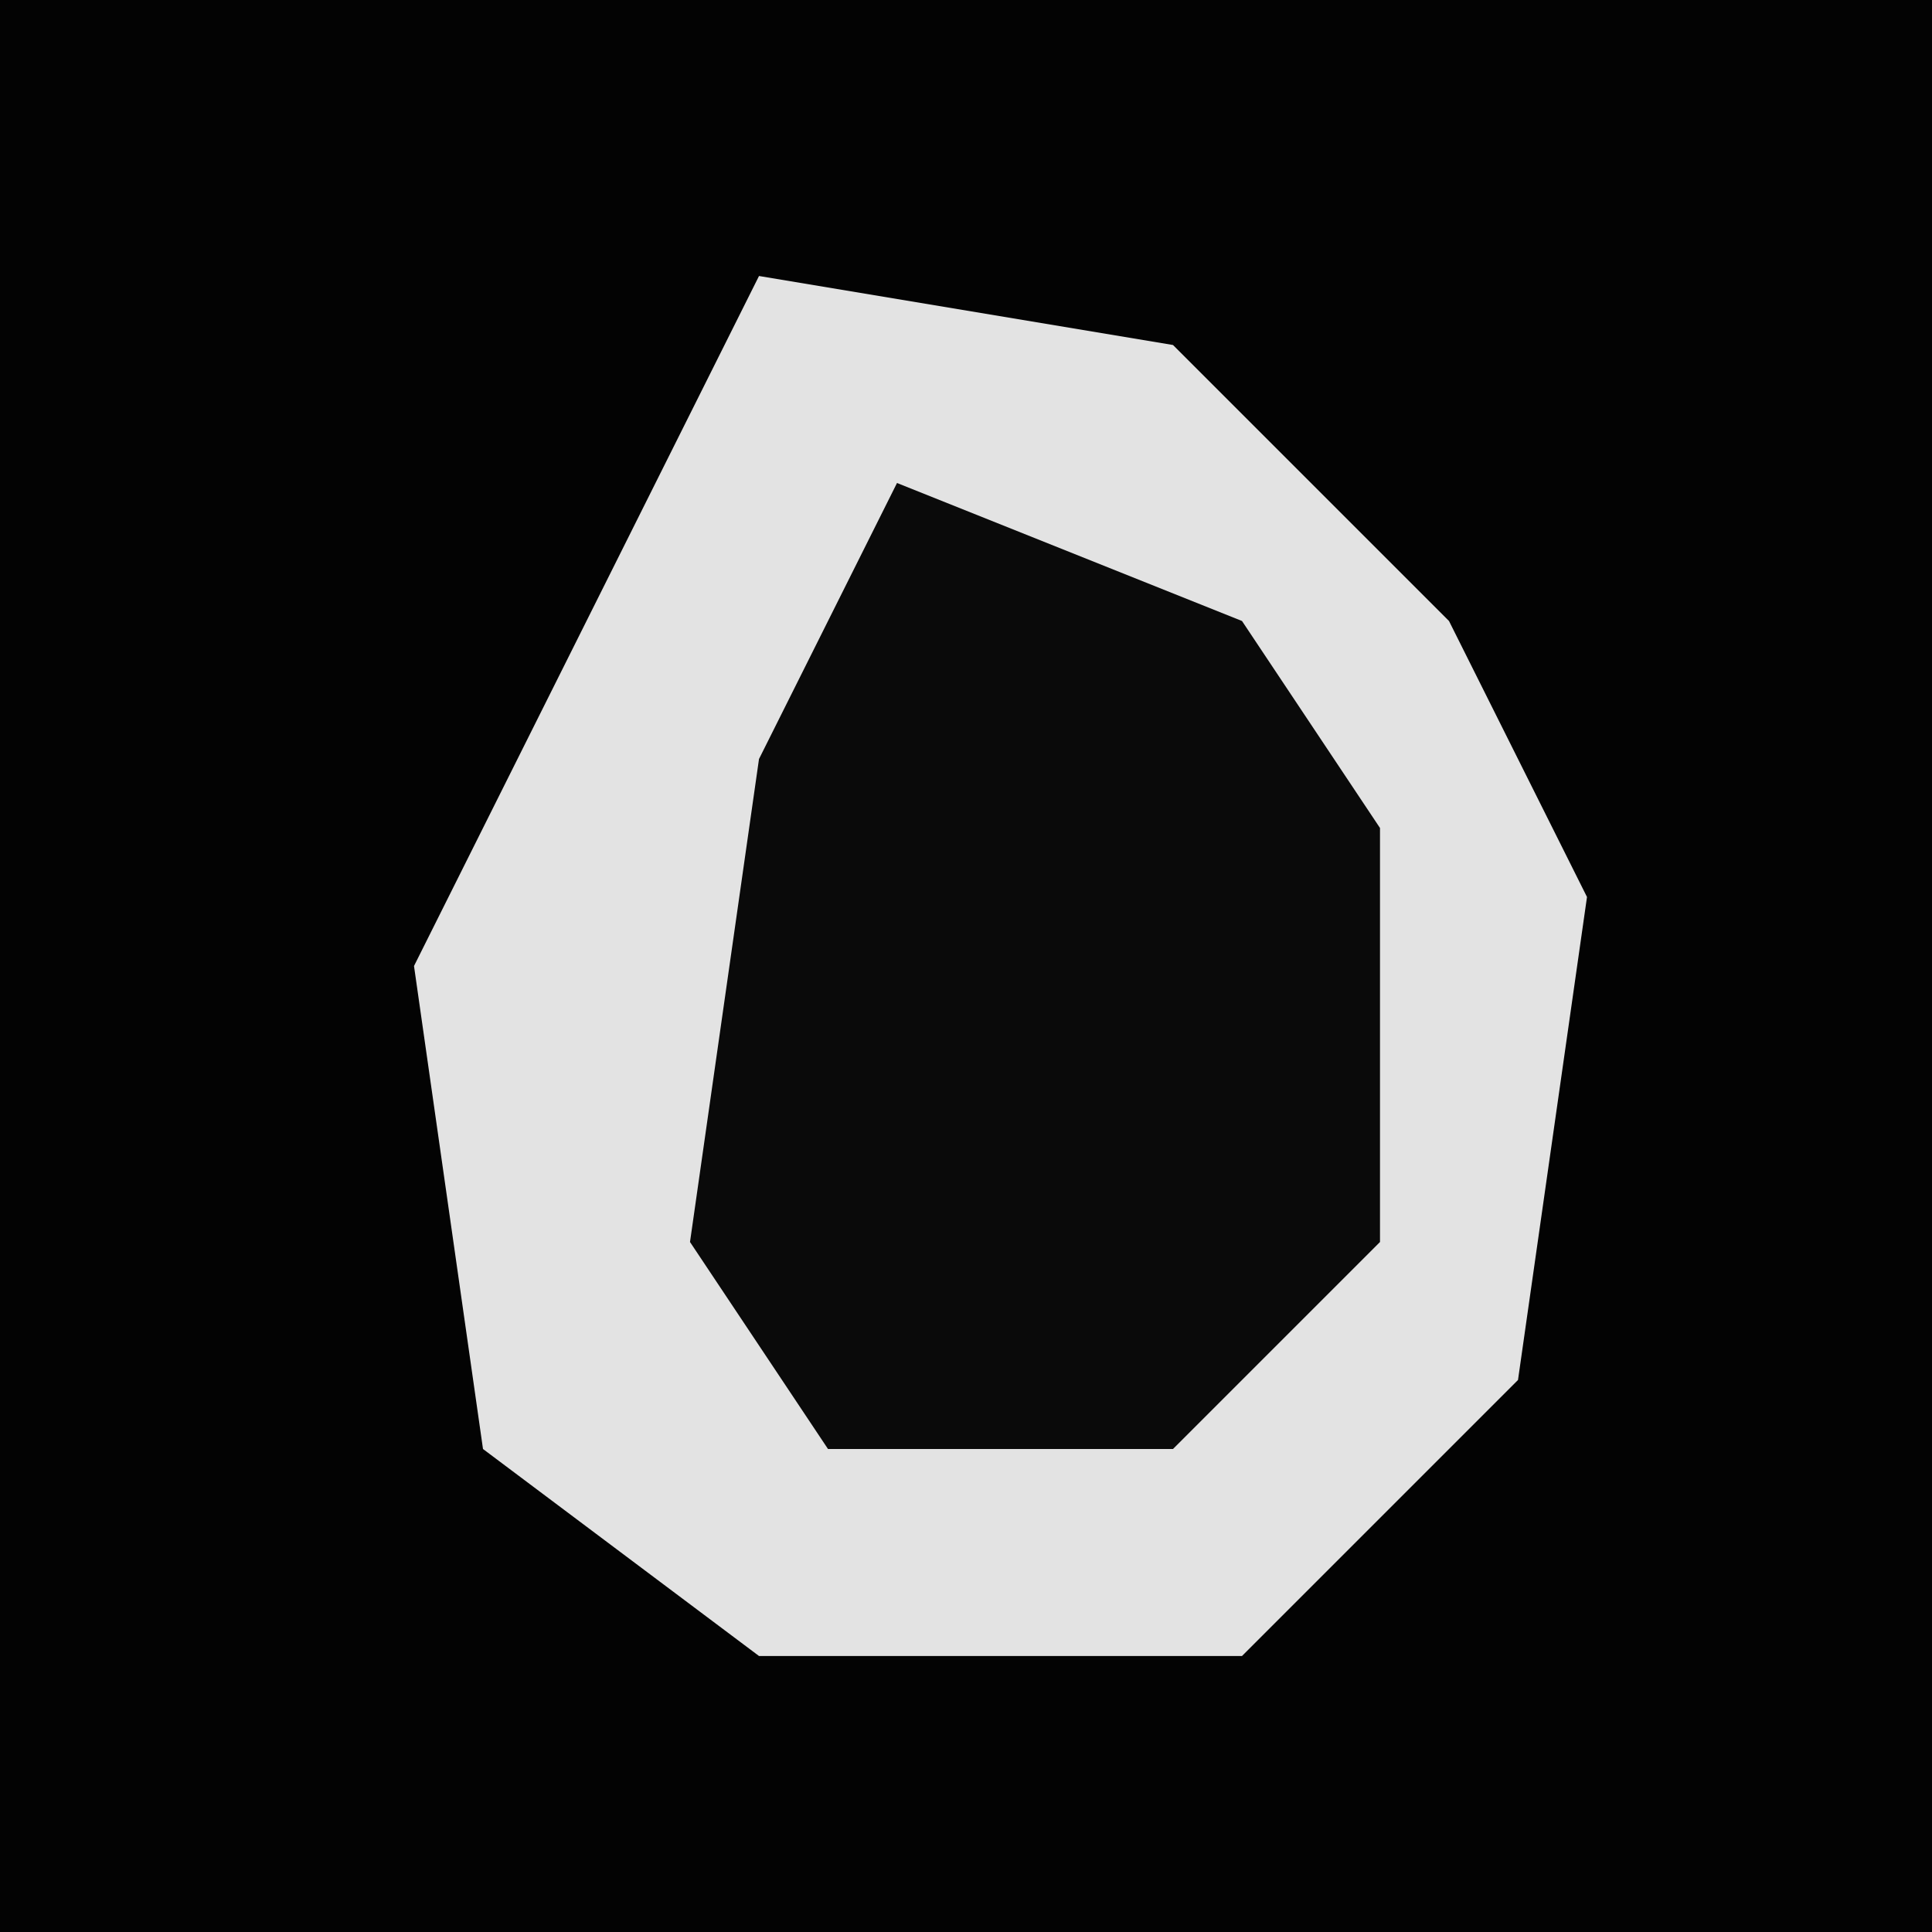 <?xml version="1.0" encoding="UTF-8"?>
<svg version="1.1" xmlns="http://www.w3.org/2000/svg" width="28" height="28">
<path d="M0,0 L28,0 L28,28 L0,28 Z " fill="#030303" transform="translate(0,0)"/>
<path d="M0,0 L6,1 L10,5 L12,9 L11,16 L7,20 L0,20 L-4,17 L-5,10 L-2,4 Z " fill="#E3E3E3" transform="translate(11,4)"/>
<path d="M0,0 L5,2 L7,5 L7,11 L4,14 L-1,14 L-3,11 L-2,4 Z " fill="#0A0A0A" transform="translate(13,7)"/>
</svg>
